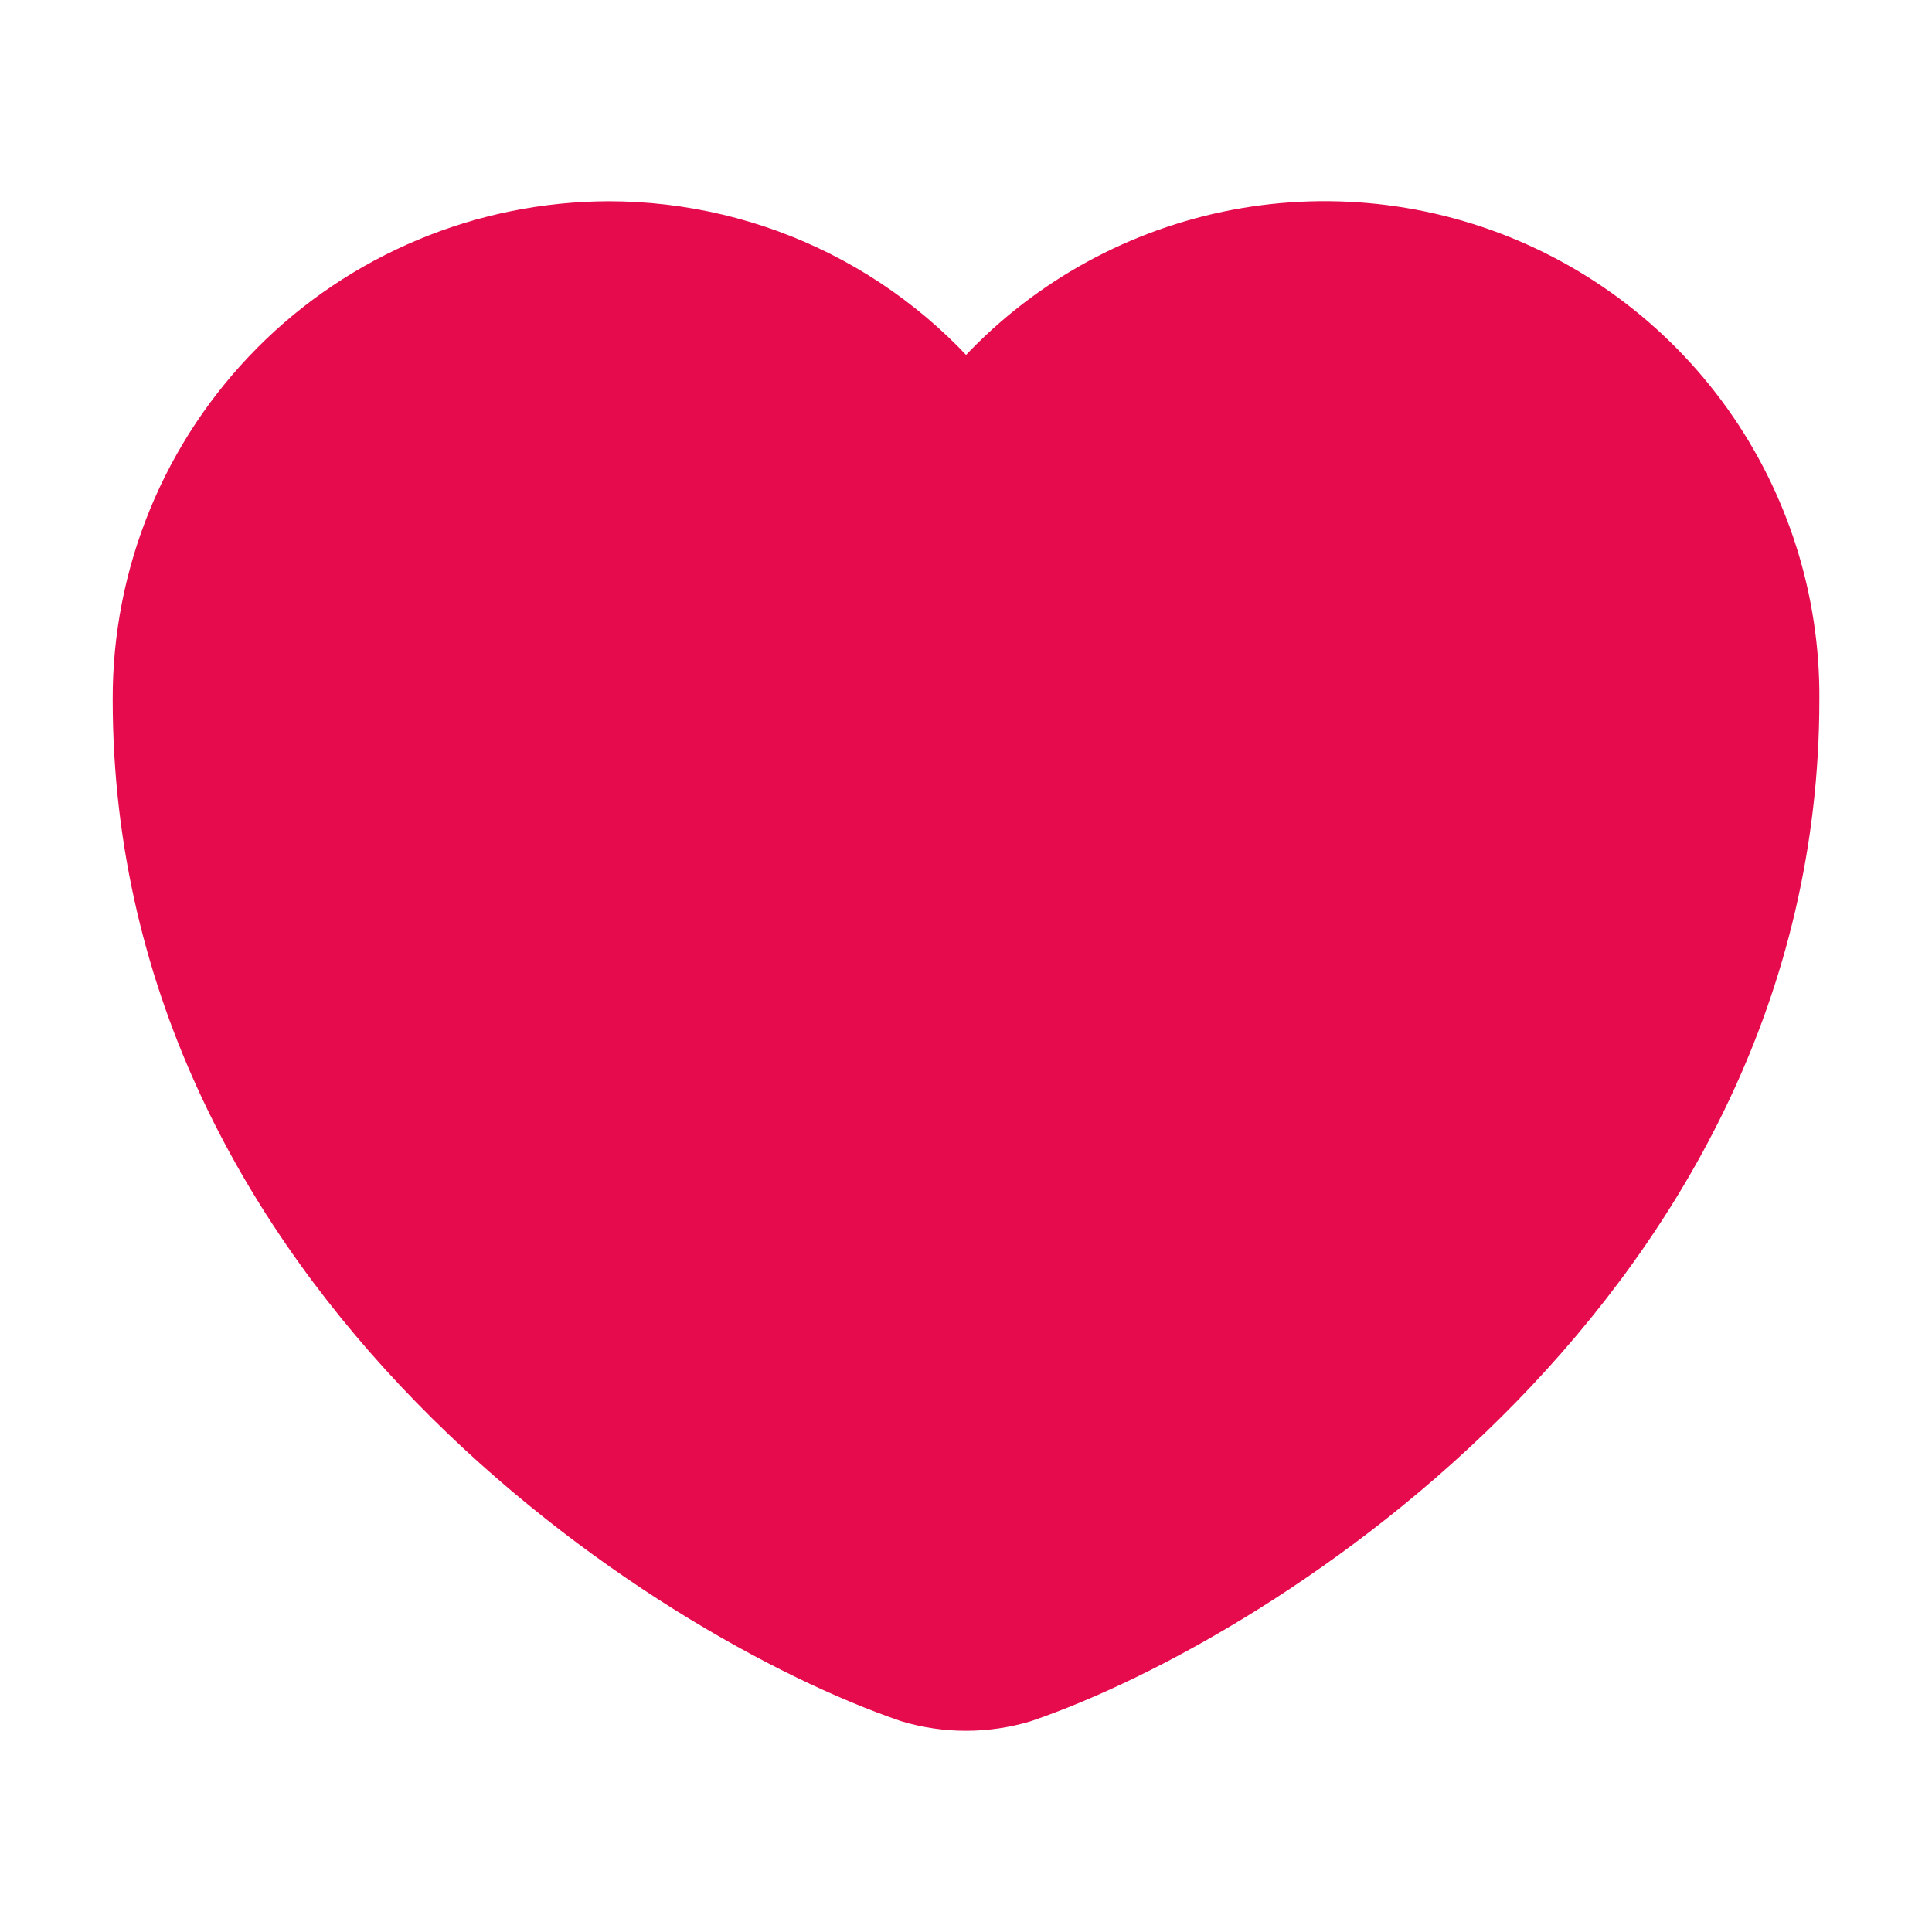<svg width="30" height="30" viewBox="0 0 30 30" fill="none" xmlns="http://www.w3.org/2000/svg">
<g clip-path="url(#clip0_2891_342)">
<path d="M15.776 26.013C15.27 26.163 14.731 26.163 14.225 26.013C10.6 24.775 2.5 19.613 2.5 10.862C2.497 9.947 2.675 9.041 3.023 8.194C3.371 7.348 3.882 6.578 4.528 5.929C5.173 5.28 5.94 4.765 6.785 4.413C7.629 4.06 8.535 3.878 9.45 3.875C10.53 3.875 11.595 4.128 12.559 4.614C13.523 5.101 14.359 5.807 15 6.675C15.872 5.5 17.093 4.631 18.488 4.193C19.884 3.754 21.383 3.768 22.77 4.233C24.157 4.697 25.362 5.589 26.212 6.78C27.061 7.97 27.513 9.399 27.501 10.862C27.501 19.613 19.4 24.775 15.776 26.013Z" stroke="#E60B4D" stroke-width="1.5" stroke-linecap="round" stroke-linejoin="round"/>
<path d="M14.999 6.266L18.064 4.703L20.147 4.084H21.874L23.859 4.703C24.379 5.05 24.85 5.466 25.259 5.94C25.454 6.331 26.561 7.731 26.561 7.731L27.148 9.978V11.833L27.514 14.25L25.985 16.562L23.859 20.176L20.937 22.977L18.064 25.061L15.501 26.297L14.232 25.906L12.308 25.418L7.676 21.796L6.506 20.176C6.506 20.176 4.487 17.726 4.422 17.498C4.357 17.271 3.217 14.405 3.217 14.405L2.562 11.735V9.682C2.816 8.792 3.132 7.922 3.509 7.077C3.671 6.849 5.137 5.188 5.137 5.188C5.964 4.836 6.811 4.531 7.674 4.277C8.513 4.04 9.377 3.909 10.248 3.885C10.702 3.979 12.201 3.756 12.722 4.277C13.243 4.797 14.999 6.266 14.999 6.266Z" fill="#E60B4D"/>
</g>
<defs>
<clipPath id="clip0_2891_342">
<rect width="30" height="30" fill="white"/>
</clipPath>
</defs>
</svg>
